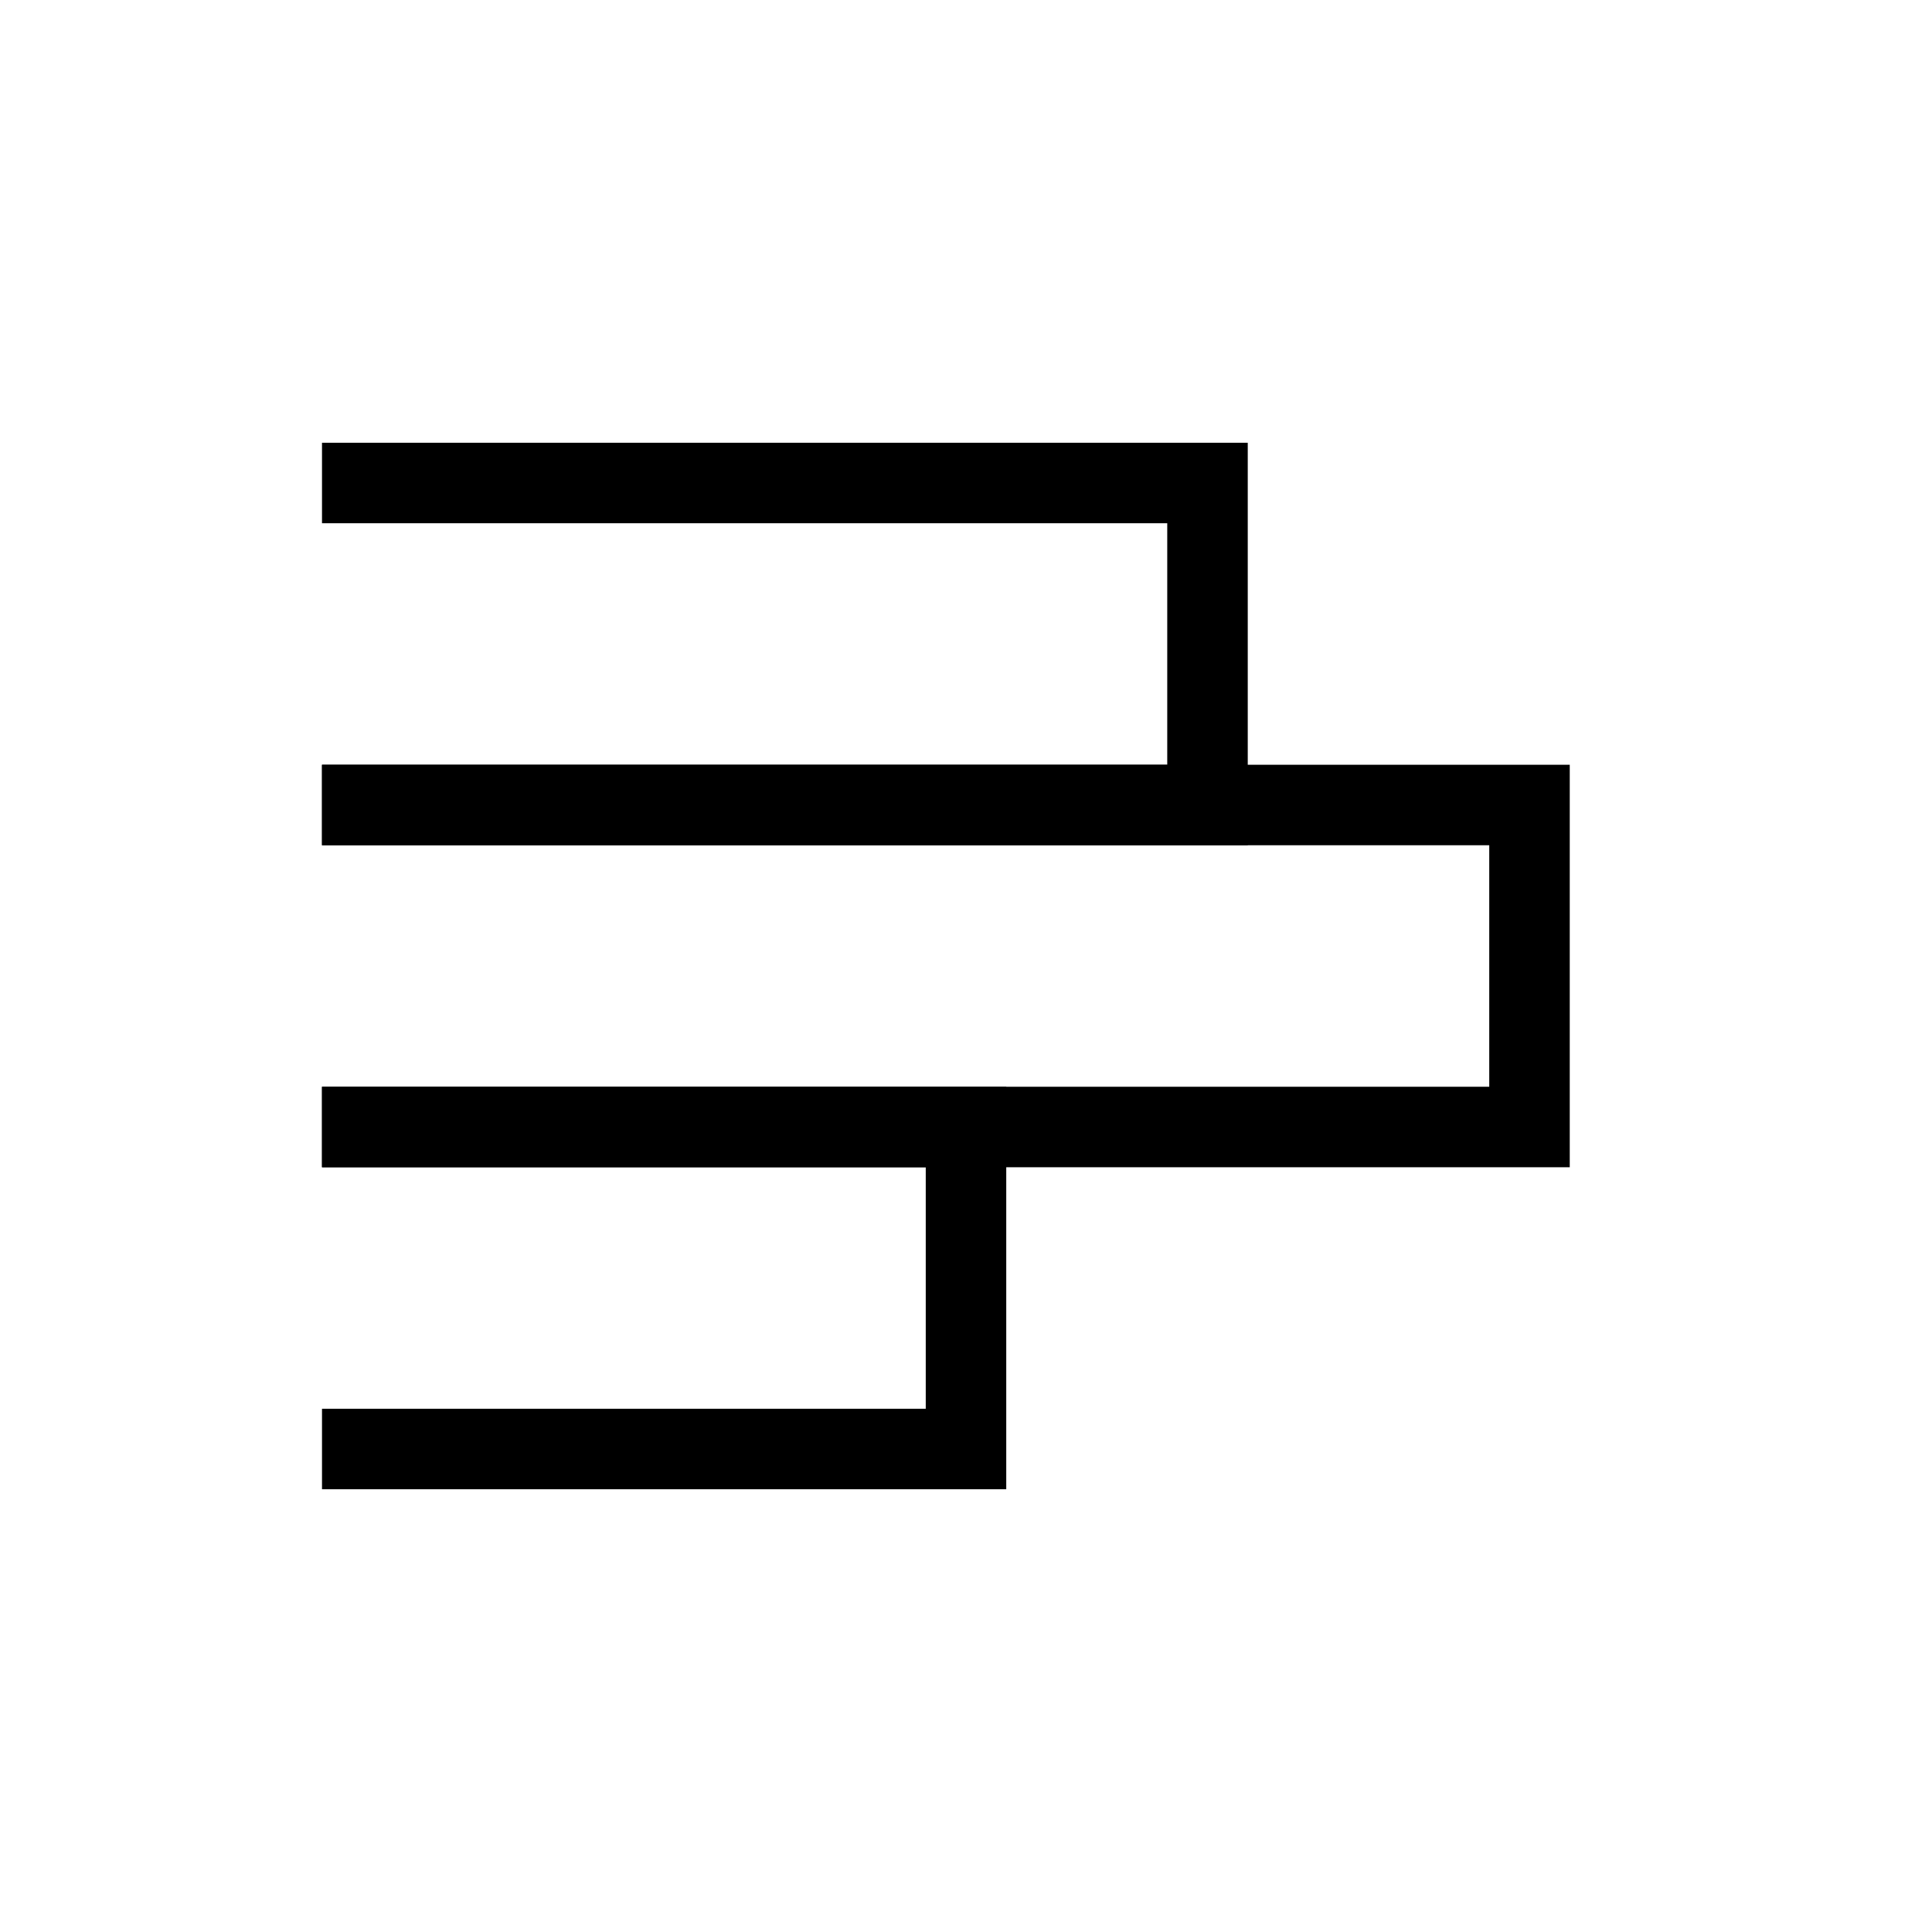 <svg width="24" height="24" xmlns="http://www.w3.org/2000/svg">
 <title/>

 <g>
  <title>background</title>
  <rect fill="none" id="canvas_background" height="402" width="582" y="-1" x="-1"/>
 </g>
 <g>
  <title>Layer 1</title>
  <path id="svg_1" d="m4,4l0,16"/>
  <path stroke="#000" fill="none" id="svg_2" d="m4,6l11,0l0,4l-11,0"/>
  <path stroke="#000" fill="none" id="svg_3" d="m4,10l15,0l0,4l-15,0"/>
  <path stroke="#000" fill="none" id="svg_4" d="m4,14l8,0l0,4l-8,0"/>
  <line stroke="#000" stroke-linecap="null" stroke-linejoin="null" id="svg_5" y2="19.533" x2="3.503" y1="4.216" x1="3.503" stroke-width="null" fill="none"/>
 </g>
</svg>